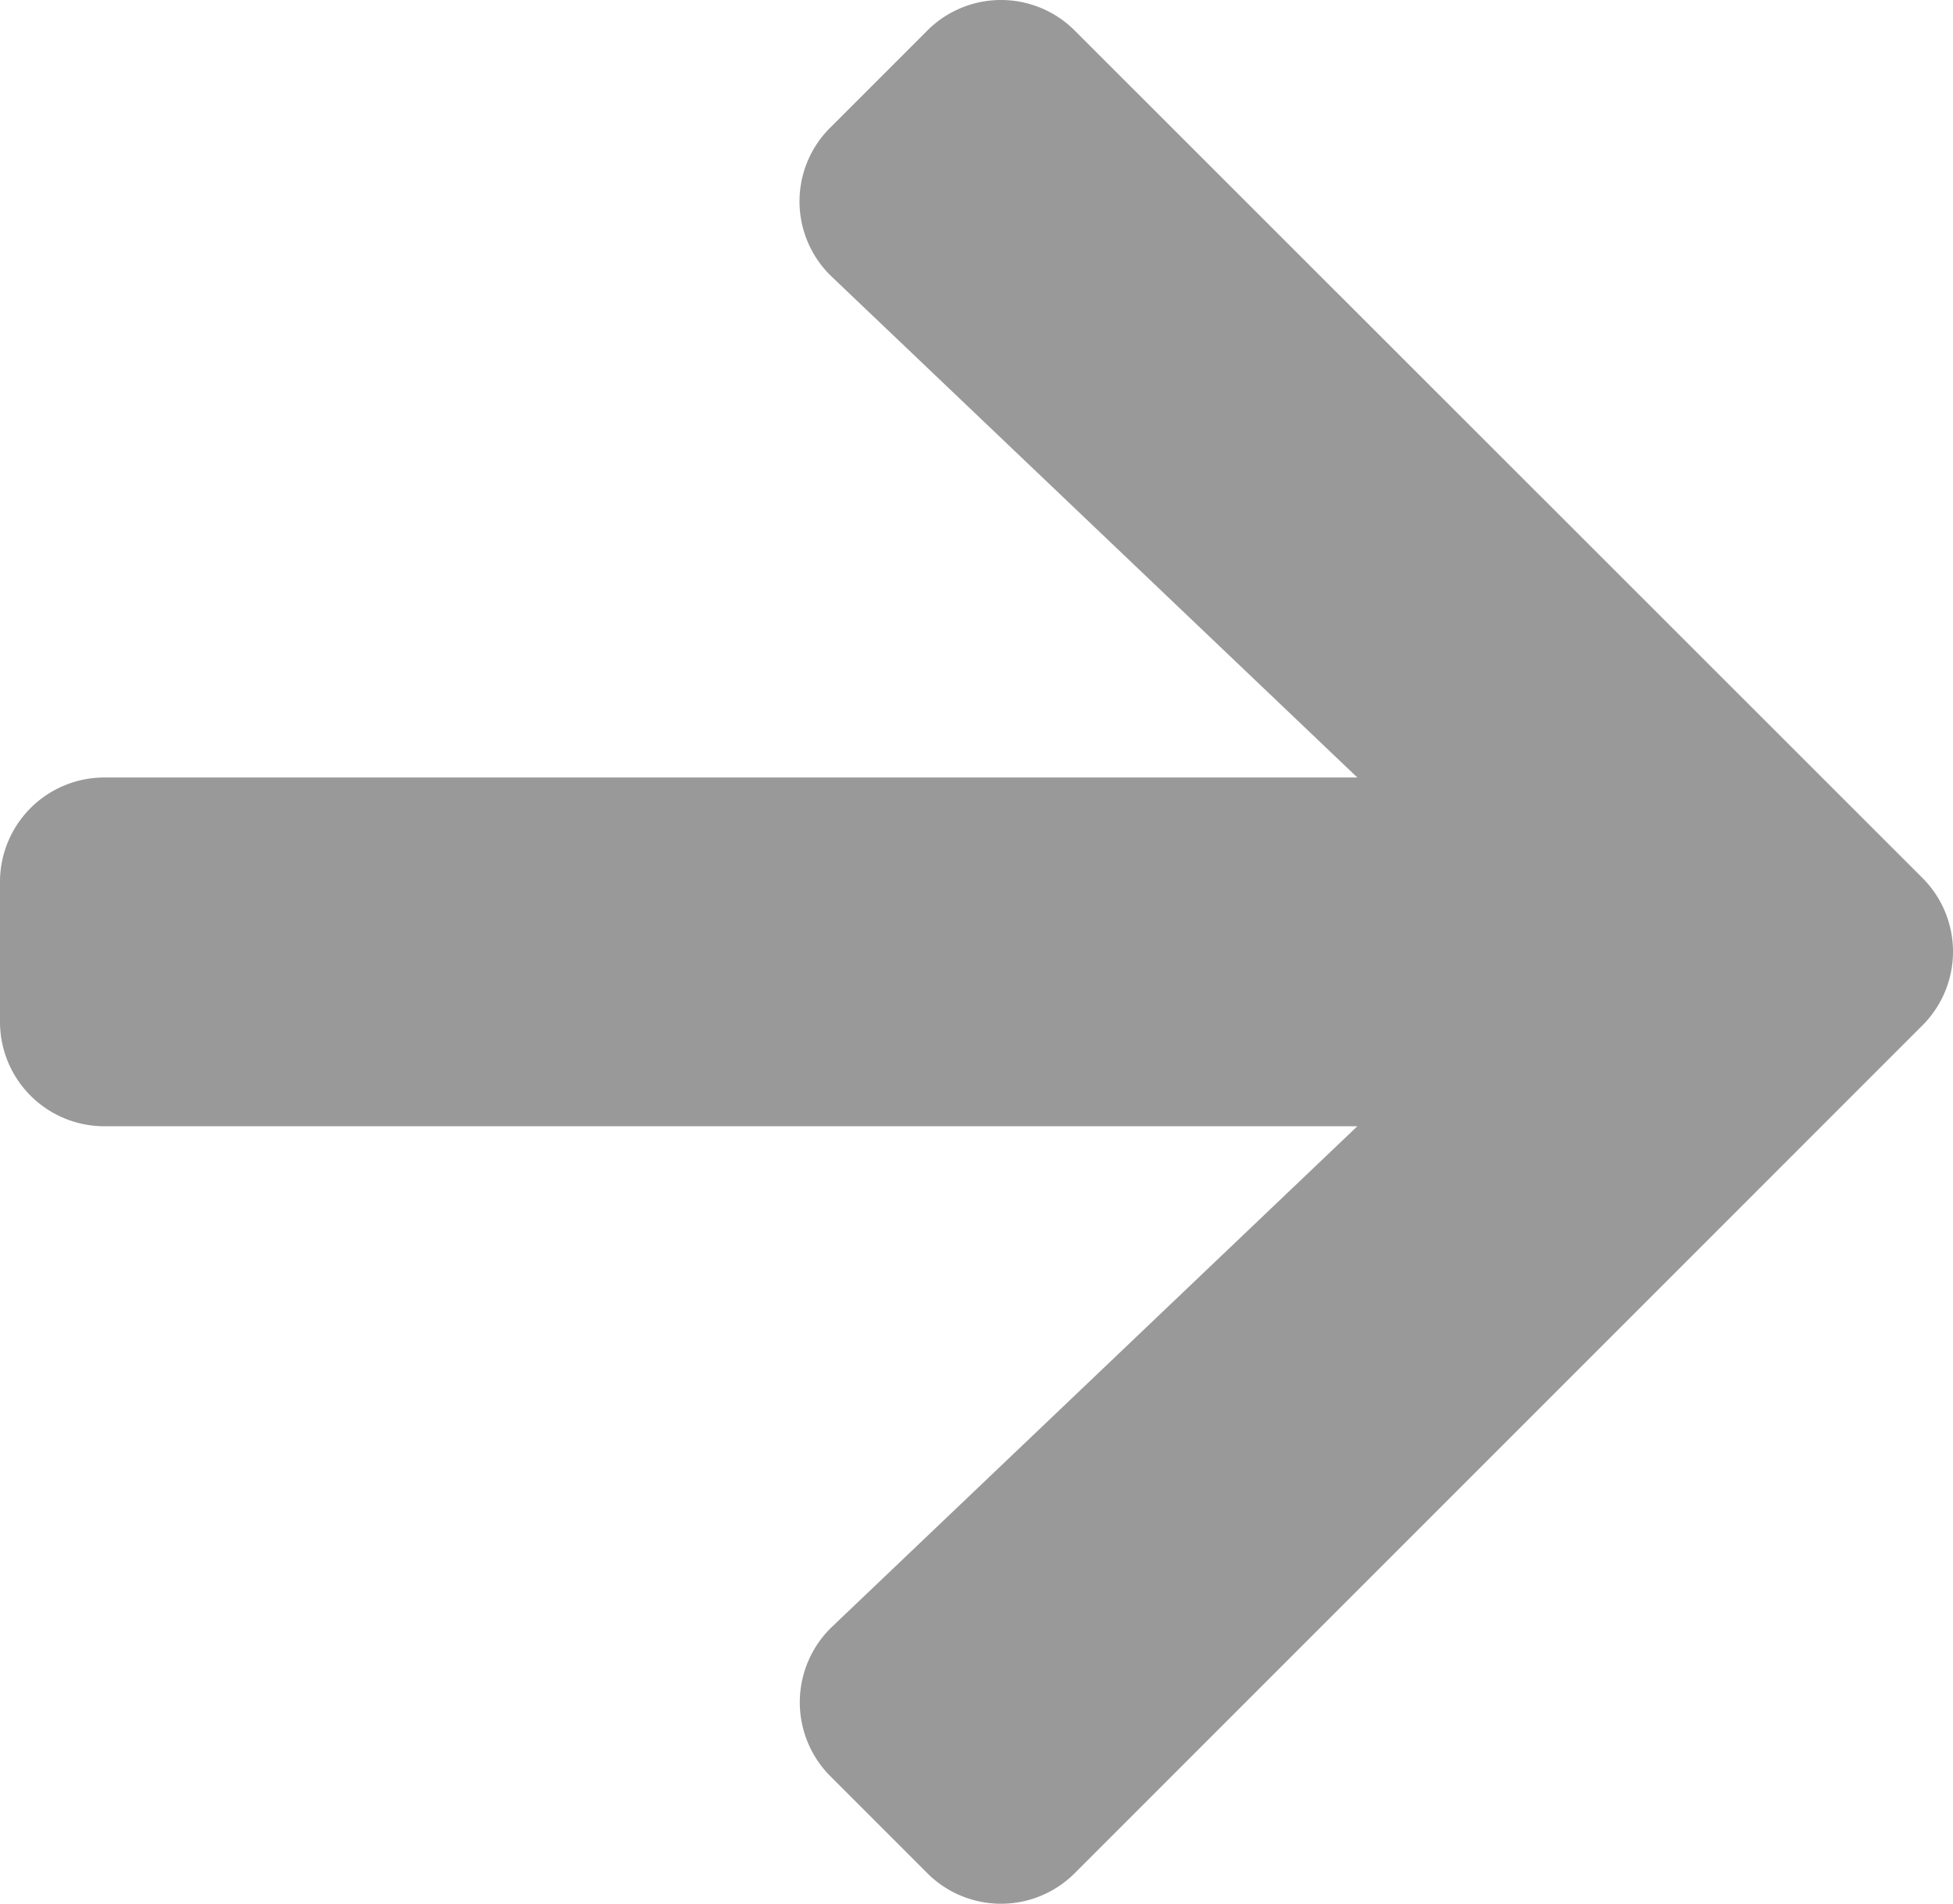 <svg id="Layer_1" data-name="Layer 1" xmlns="http://www.w3.org/2000/svg" viewBox="0 0 448.05 436.7"><defs><style>.cls-1{opacity:0.4;}</style></defs><title>arrow-right</title><path class="cls-1" d="M190.5,66.9l22.2-22.2a23.9,23.9,0,0,1,33.9,0L441,239a23.9,23.9,0,0,1,0,33.9L246.6,467.3a23.9,23.9,0,0,1-33.9,0l-22.2-22.2a24,24,0,0,1,.4-34.3L311.4,296H24A23.94,23.94,0,0,1,0,272V240a23.94,23.94,0,0,1,24-24H311.4L190.9,101.2A23.85,23.85,0,0,1,190.5,66.9Z" transform="translate(0 -37.65)"/></svg>
